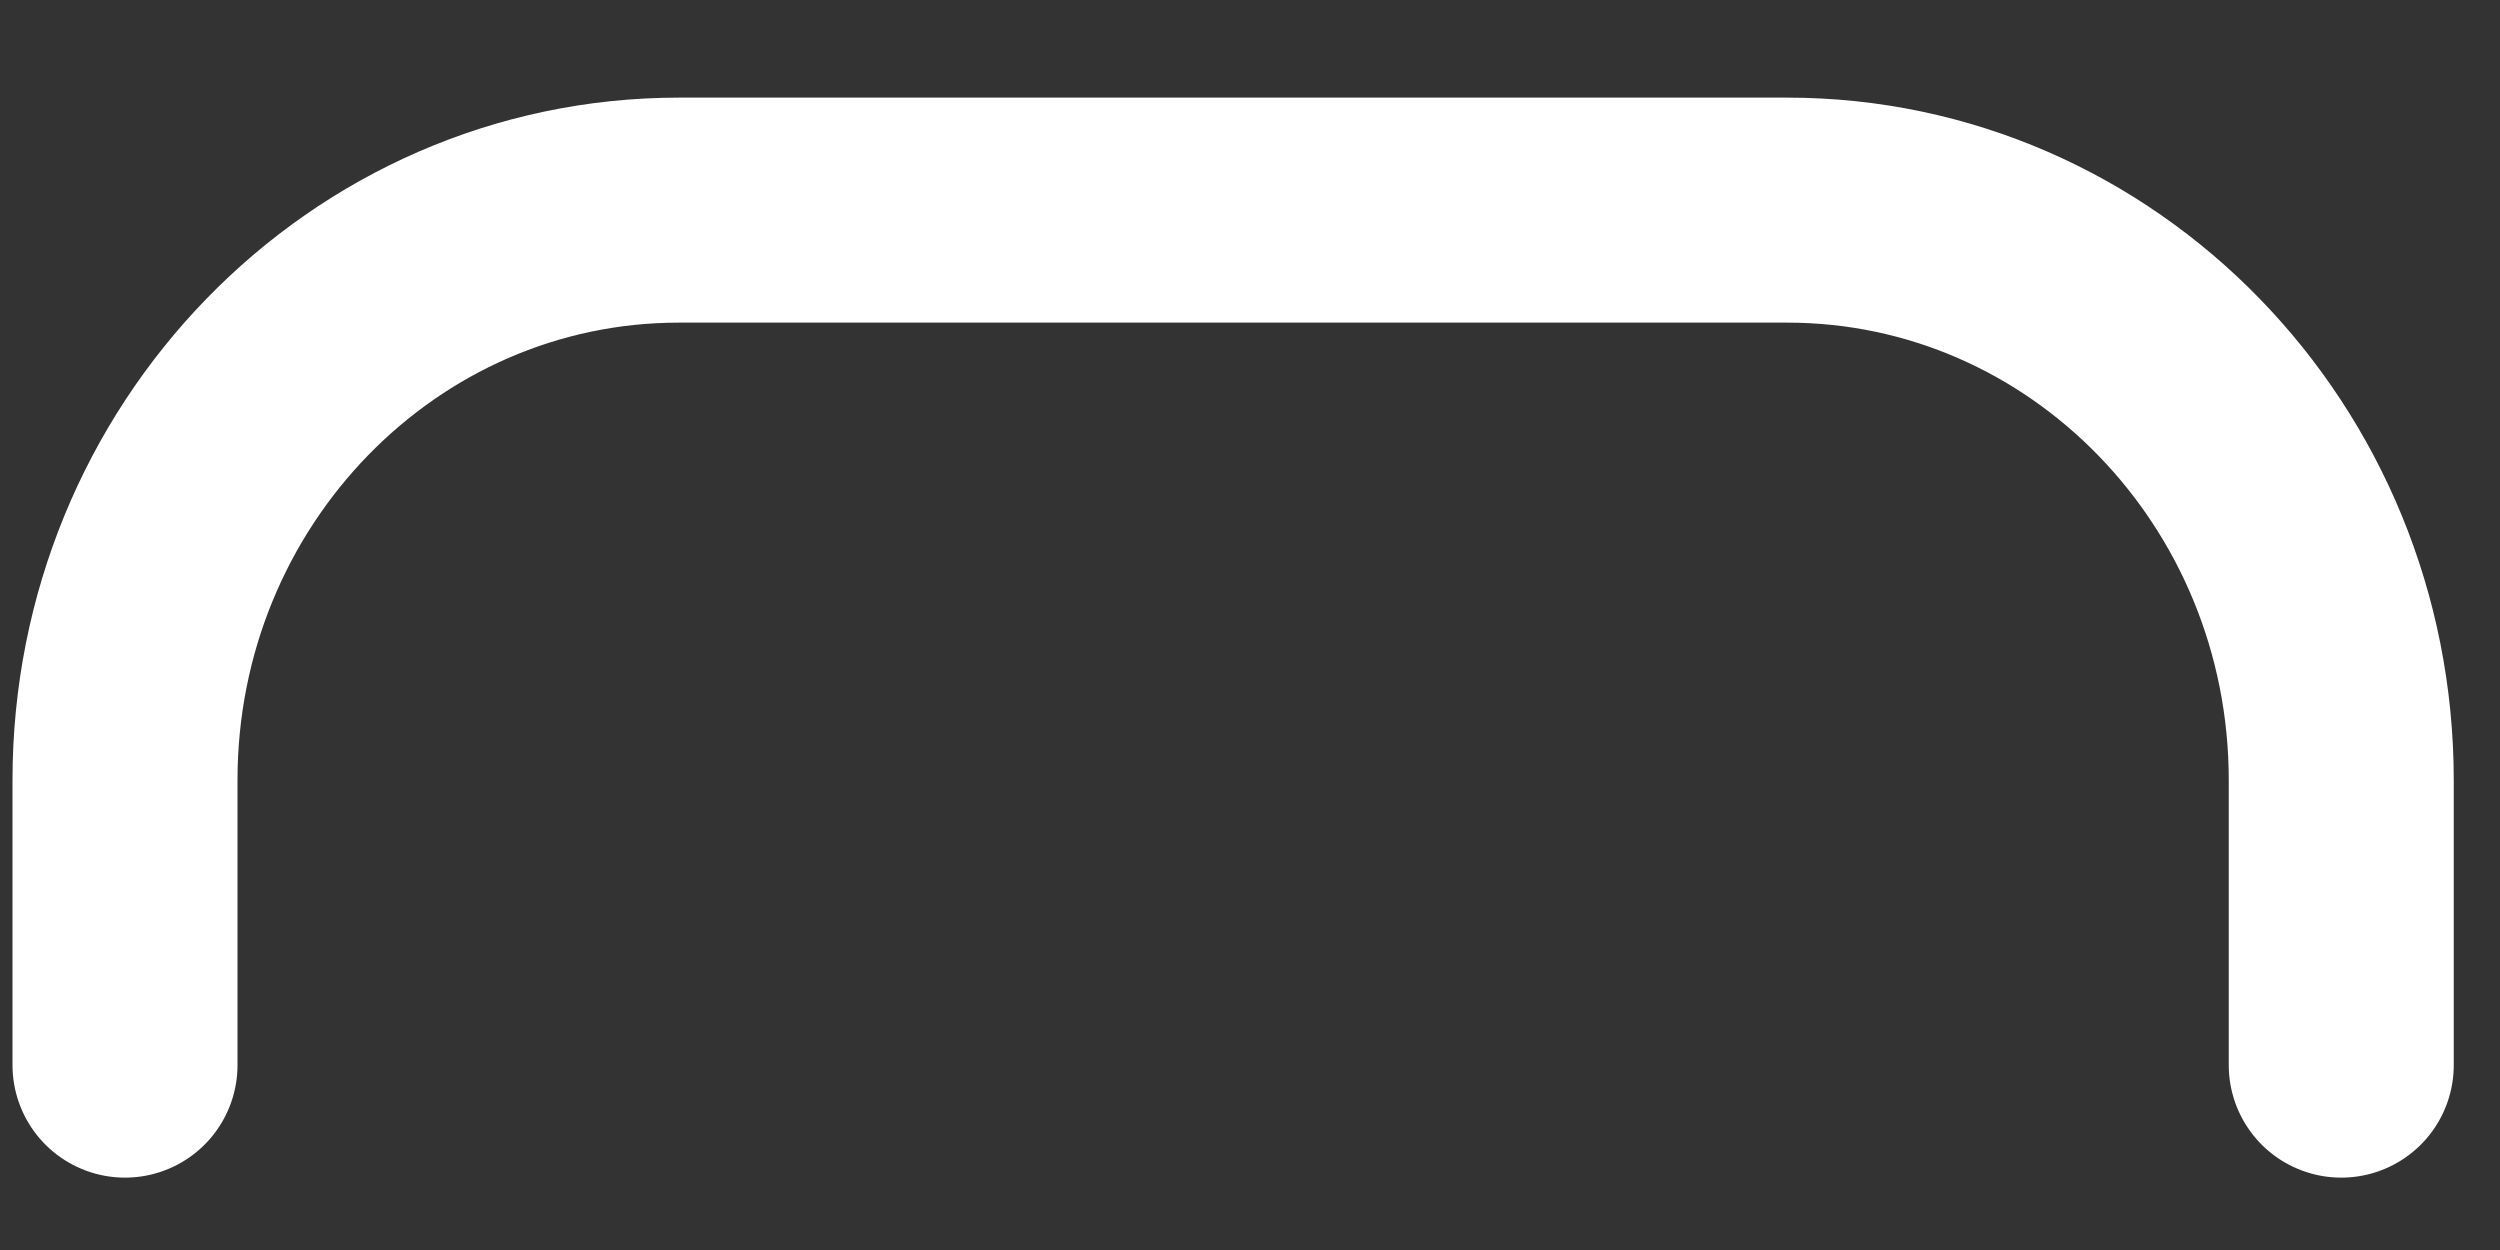 <svg width="20" height="10" viewBox="0 0 20 10" fill="none" xmlns="http://www.w3.org/2000/svg">
<rect x="0" y="0" width="20" height="10" fill="#333333" stroke="none"/>
<path d="M18.73 8.521V6.241C18.73 3.722 16.745 1.681 14.297 1.681H5.432C2.984 1.681 1 3.722 1 6.241V8.521" stroke="white" stroke-width="1.8" stroke-linecap="round" stroke-linejoin="round"/>
</svg>
